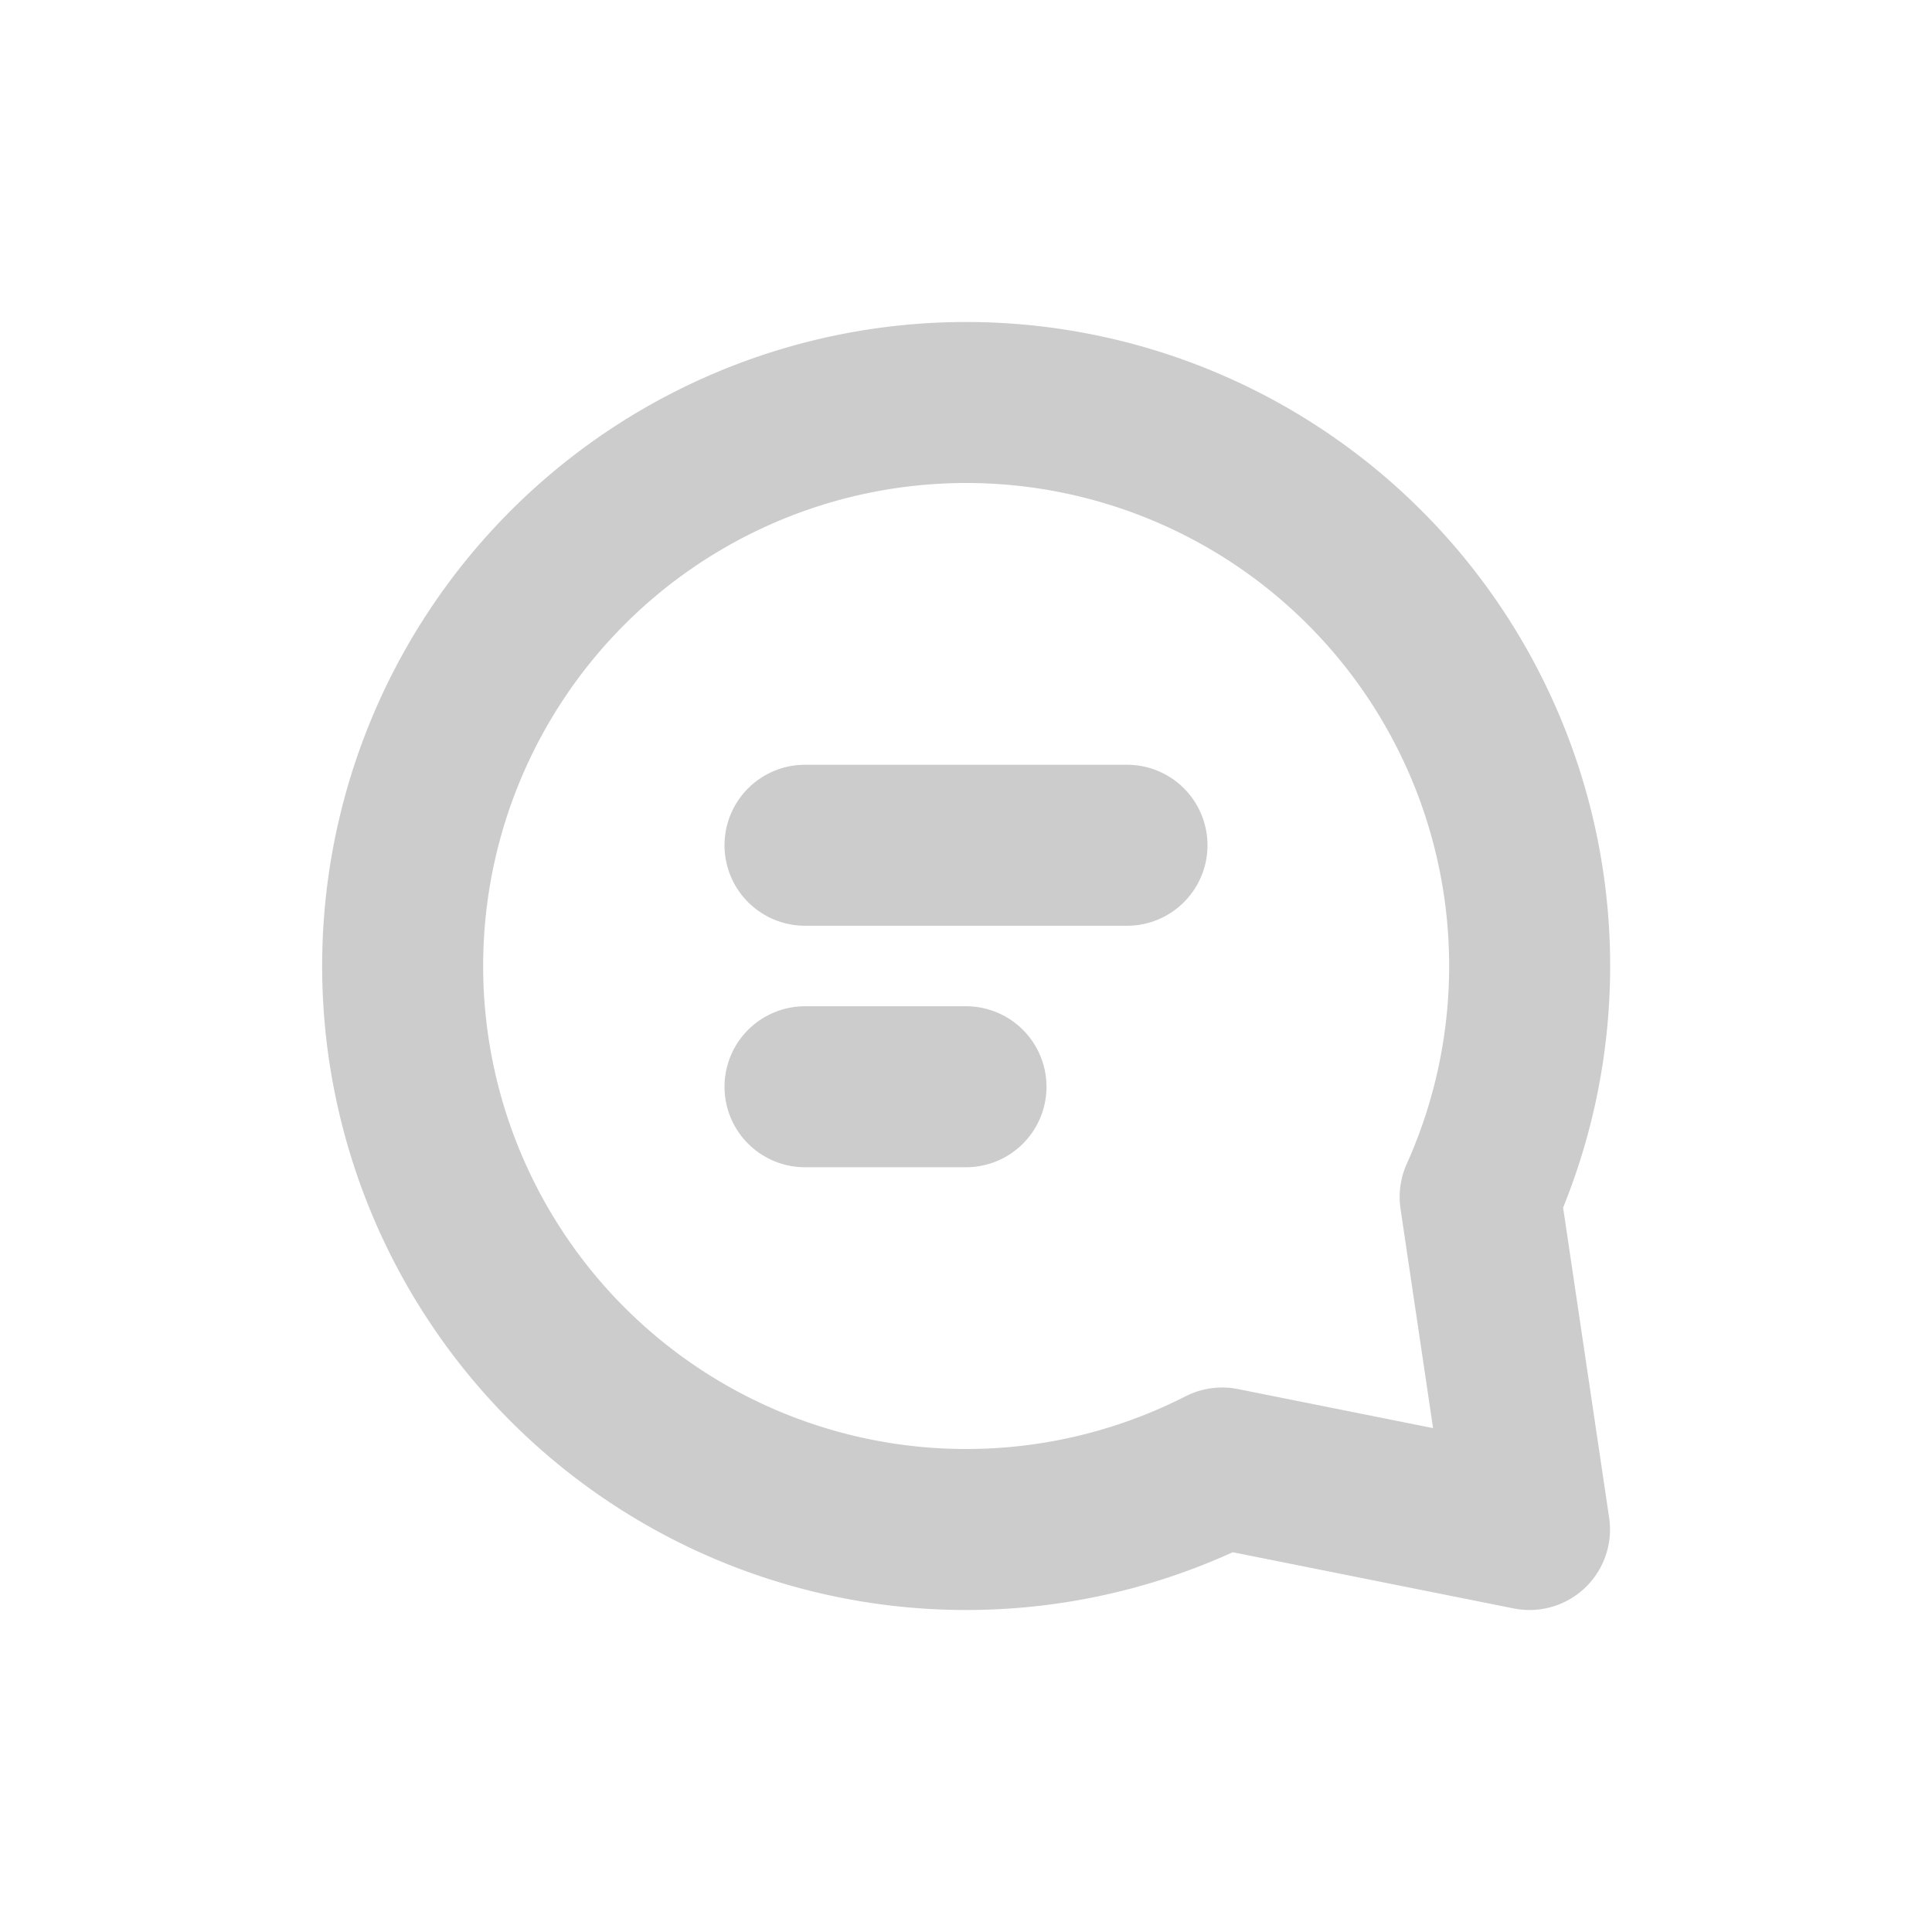 <svg xmlns="http://www.w3.org/2000/svg" width="24" height="24" viewBox="0 0 24 24">
    <g fill="none" fill-rule="evenodd" stroke="#CCC" stroke-linecap="round" stroke-width="2">
        <path stroke-linejoin="round" d="M18.387 14.87L19 19l-3.818-.764a7 7 0 1 1 3.205-3.367z"/>
        <path d="M10 10.5h4M10 13.5h2"/>
    </g>
</svg>
